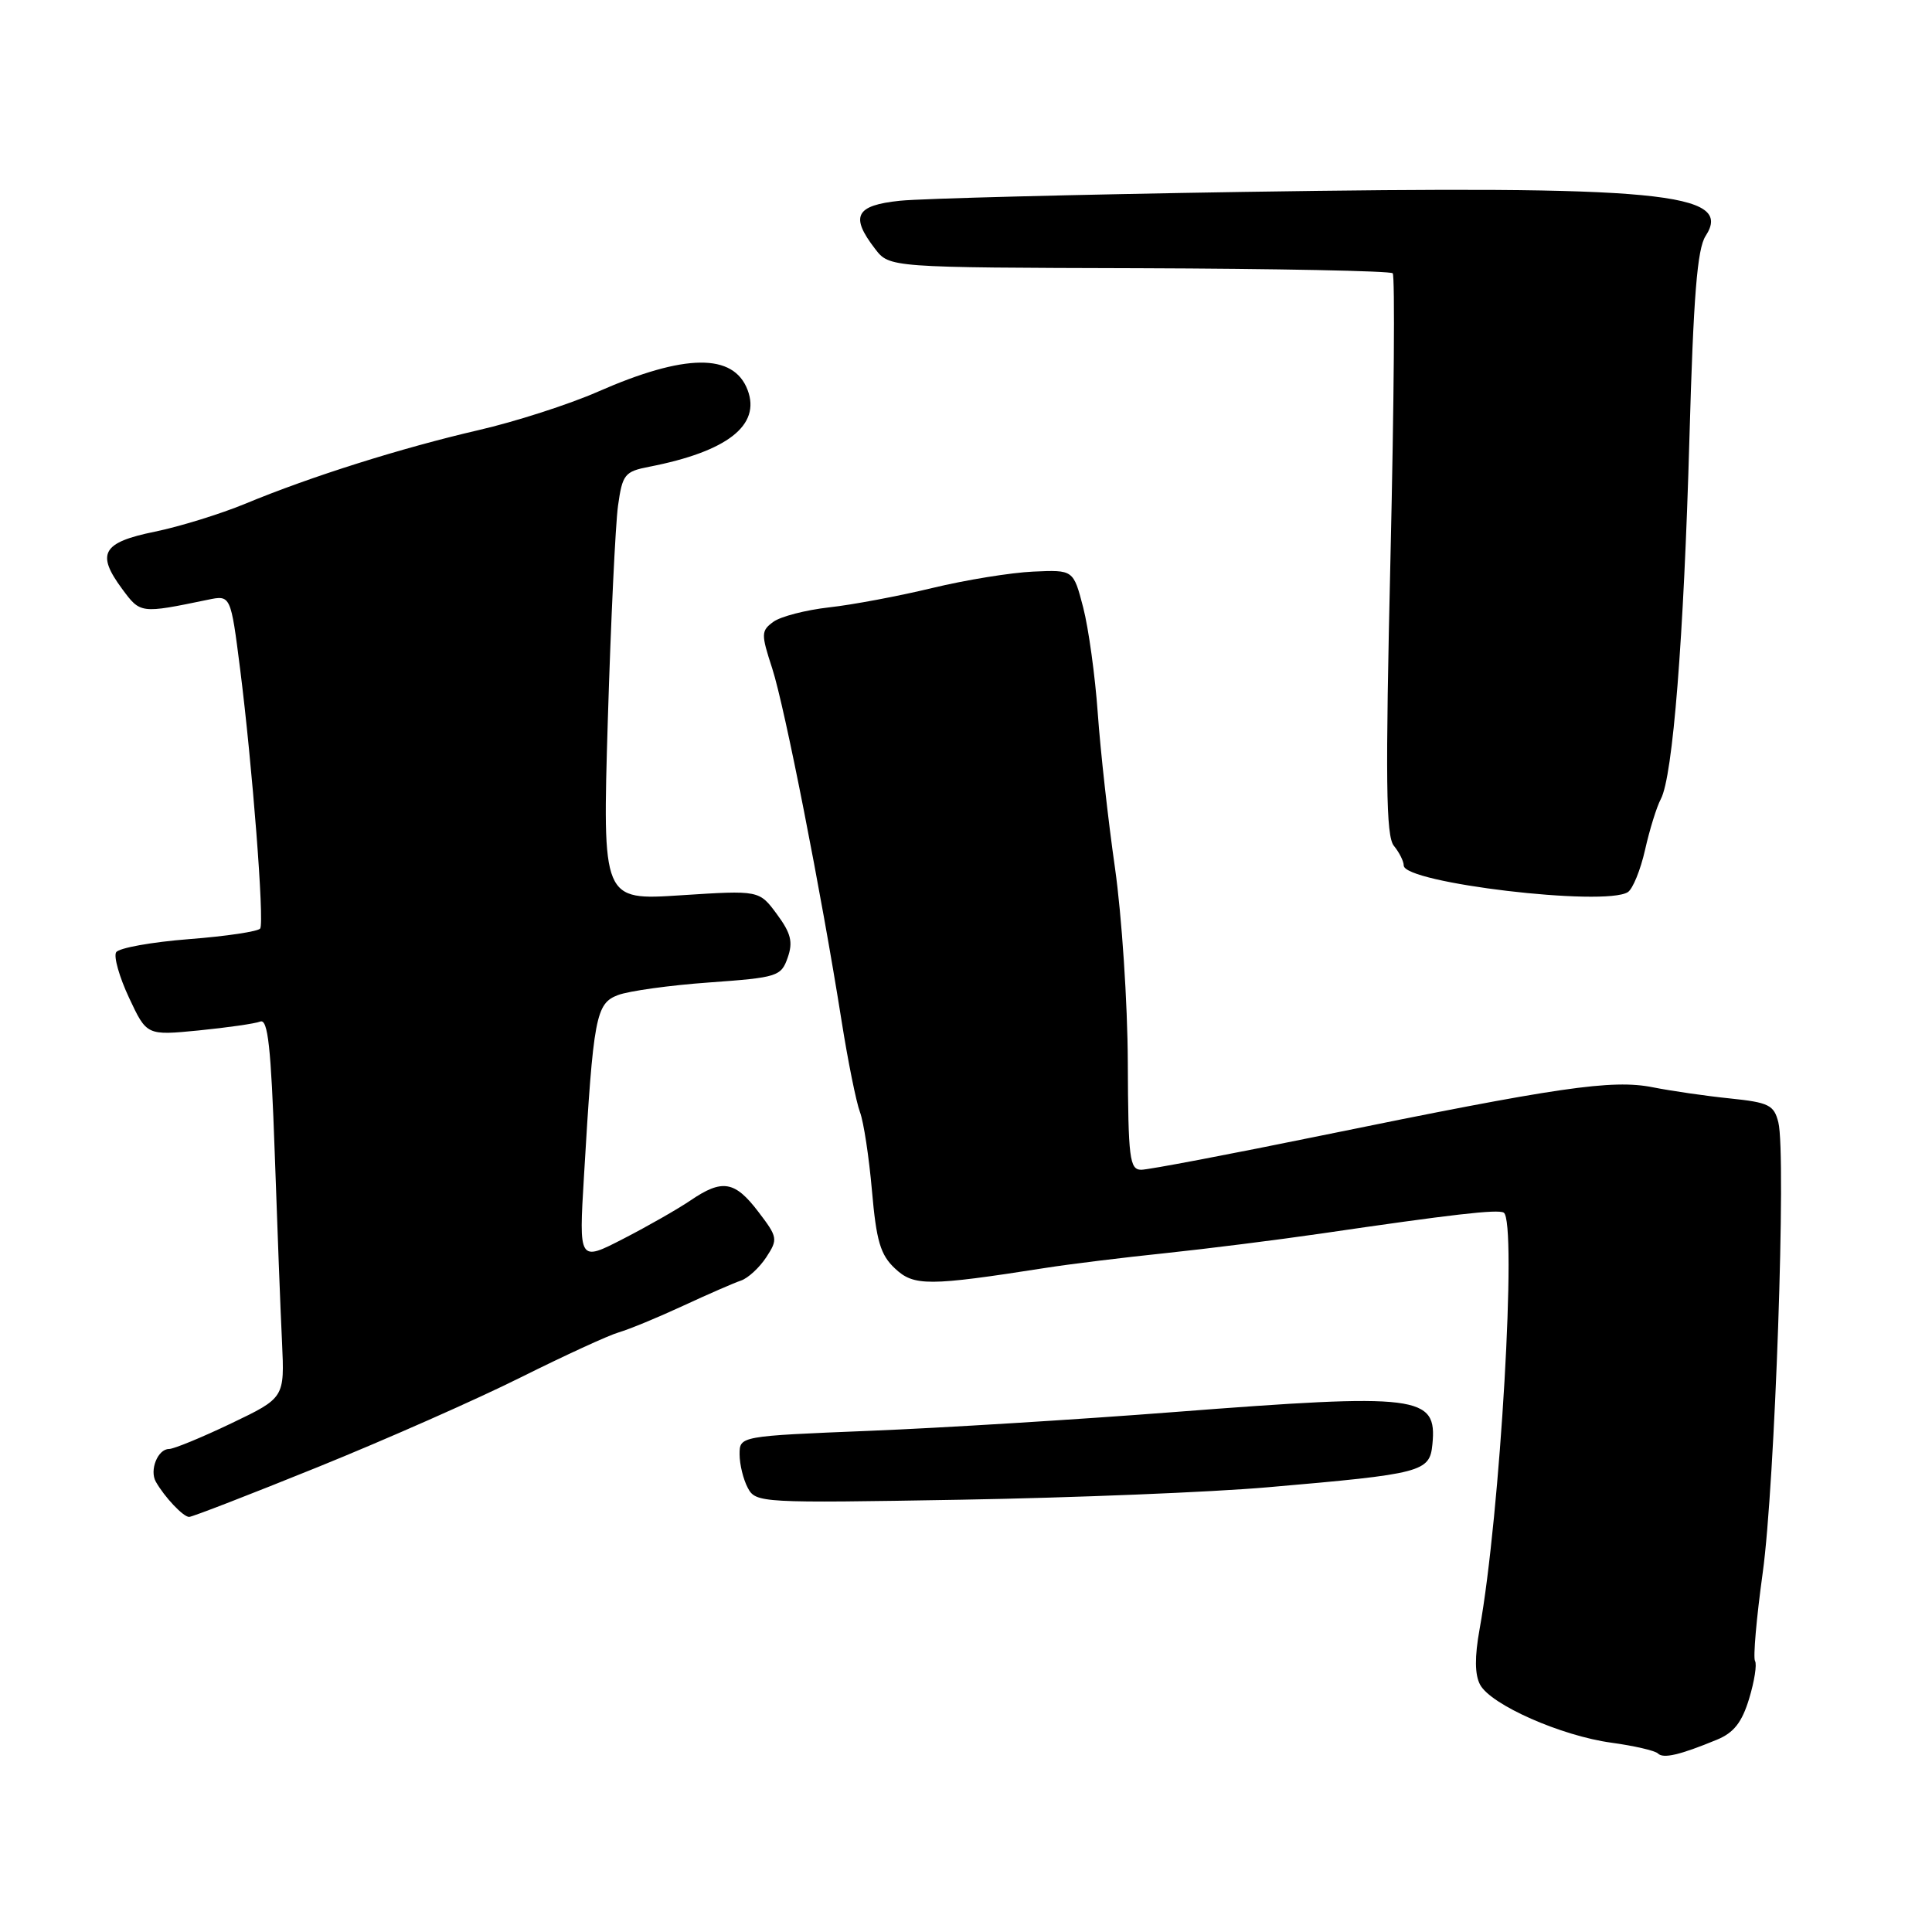 <?xml version="1.0" encoding="UTF-8" standalone="no"?>
<!DOCTYPE svg PUBLIC "-//W3C//DTD SVG 1.1//EN" "http://www.w3.org/Graphics/SVG/1.1/DTD/svg11.dtd" >
<svg xmlns="http://www.w3.org/2000/svg" xmlns:xlink="http://www.w3.org/1999/xlink" version="1.1" viewBox="0 0 256 256">
 <g >
 <path fill="currentColor"
d=" M 227.50 230.52 C 229.74 229.60 230.82 228.22 231.77 225.08 C 232.47 222.77 232.82 220.53 232.55 220.09 C 232.28 219.65 232.74 214.39 233.57 208.39 C 235.19 196.70 236.71 152.97 235.64 148.72 C 235.07 146.42 234.37 146.08 229.25 145.55 C 226.09 145.23 221.47 144.56 219.00 144.07 C 213.61 143.00 206.49 144.04 175.22 150.44 C 162.96 152.95 152.16 155.00 151.22 155.00 C 149.68 154.99 149.49 153.52 149.44 140.75 C 149.41 132.91 148.64 121.33 147.74 115.00 C 146.83 108.67 145.81 99.45 145.46 94.50 C 145.11 89.55 144.24 83.25 143.53 80.50 C 142.23 75.50 142.23 75.50 136.91 75.74 C 133.99 75.87 127.97 76.84 123.55 77.91 C 119.12 78.98 112.96 80.14 109.86 80.48 C 106.76 80.83 103.44 81.69 102.48 82.39 C 100.84 83.59 100.83 83.99 102.33 88.59 C 103.98 93.69 108.83 118.32 111.51 135.26 C 112.36 140.63 113.46 146.07 113.95 147.36 C 114.44 148.65 115.15 153.34 115.54 157.79 C 116.12 164.44 116.66 166.28 118.59 168.08 C 121.09 170.44 123.02 170.43 138.50 168.01 C 141.80 167.49 149.00 166.61 154.50 166.04 C 160.00 165.46 169.22 164.30 175.00 163.46 C 192.40 160.91 198.46 160.21 199.25 160.68 C 201.05 161.74 198.79 200.78 196.05 215.89 C 195.39 219.54 195.41 221.90 196.12 223.23 C 197.55 225.90 206.89 230.02 213.54 230.92 C 216.54 231.33 219.30 231.97 219.68 232.34 C 220.39 233.06 222.58 232.55 227.50 230.52 Z  M 42.15 194.38 C 51.14 190.74 63.22 185.40 69.00 182.51 C 74.78 179.63 80.62 176.94 82.00 176.54 C 83.38 176.14 87.20 174.56 90.50 173.03 C 93.80 171.50 97.26 169.99 98.19 169.68 C 99.12 169.36 100.62 167.98 101.53 166.60 C 103.10 164.20 103.06 163.94 100.47 160.55 C 97.36 156.47 95.70 156.20 91.50 159.06 C 89.85 160.18 85.85 162.47 82.60 164.14 C 76.70 167.18 76.70 167.18 77.38 155.84 C 78.63 134.64 78.95 132.97 81.89 131.85 C 83.32 131.31 88.77 130.55 93.98 130.18 C 103.02 129.53 103.50 129.38 104.37 126.90 C 105.10 124.82 104.81 123.66 102.94 121.13 C 100.60 117.96 100.60 117.96 90.21 118.63 C 79.82 119.31 79.82 119.31 80.54 95.40 C 80.94 82.26 81.55 69.48 81.89 67.02 C 82.47 62.86 82.77 62.48 86.01 61.85 C 96.36 59.84 100.84 56.35 99.06 51.67 C 97.20 46.77 90.75 46.84 79.23 51.90 C 75.40 53.58 68.27 55.88 63.38 57.00 C 53.23 59.35 41.21 63.13 32.52 66.74 C 29.23 68.10 23.83 69.77 20.52 70.45 C 13.56 71.87 12.71 73.34 16.18 78.03 C 18.61 81.32 18.60 81.32 27.54 79.47 C 30.57 78.84 30.57 78.84 31.82 88.67 C 33.44 101.49 35.04 122.12 34.48 123.03 C 34.24 123.42 29.99 124.06 25.04 124.44 C 20.08 124.83 15.74 125.61 15.39 126.18 C 15.04 126.74 15.81 129.46 17.10 132.21 C 19.44 137.21 19.44 137.21 26.32 136.54 C 30.11 136.16 33.78 135.64 34.49 135.36 C 35.50 134.98 35.91 138.76 36.40 152.69 C 36.74 162.48 37.17 173.81 37.37 177.86 C 37.71 185.22 37.71 185.22 30.63 188.61 C 26.74 190.47 23.03 192.00 22.39 192.00 C 20.91 192.00 19.78 194.81 20.65 196.34 C 21.80 198.37 24.28 201.00 25.06 201.00 C 25.47 201.00 33.16 198.02 42.15 194.38 Z  M 168.00 197.07 C 188.48 195.30 189.44 195.05 189.80 191.39 C 190.44 184.88 188.12 184.59 155.50 187.11 C 142.85 188.09 124.74 189.21 115.25 189.59 C 98.00 190.29 98.00 190.29 98.00 192.71 C 98.00 194.04 98.49 196.04 99.09 197.16 C 100.14 199.14 100.82 199.18 127.34 198.72 C 142.28 198.46 160.57 197.72 168.00 197.07 Z  M 215.70 118.21 C 216.35 117.79 217.38 115.27 217.98 112.60 C 218.58 109.93 219.52 106.90 220.07 105.87 C 221.66 102.90 223.11 84.59 223.86 58.00 C 224.39 39.24 224.89 32.98 226.00 31.27 C 229.77 25.49 220.07 24.57 164.68 25.43 C 142.58 25.78 122.14 26.30 119.25 26.60 C 113.36 27.21 112.62 28.65 115.95 32.97 C 117.85 35.45 117.85 35.45 150.91 35.54 C 169.10 35.60 184.23 35.90 184.54 36.21 C 184.85 36.52 184.72 53.36 184.25 73.64 C 183.56 103.44 183.64 110.80 184.70 112.08 C 185.41 112.95 186.00 114.12 186.00 114.68 C 186.00 117.00 212.62 120.16 215.70 118.21 Z "/>
</g>
</svg>